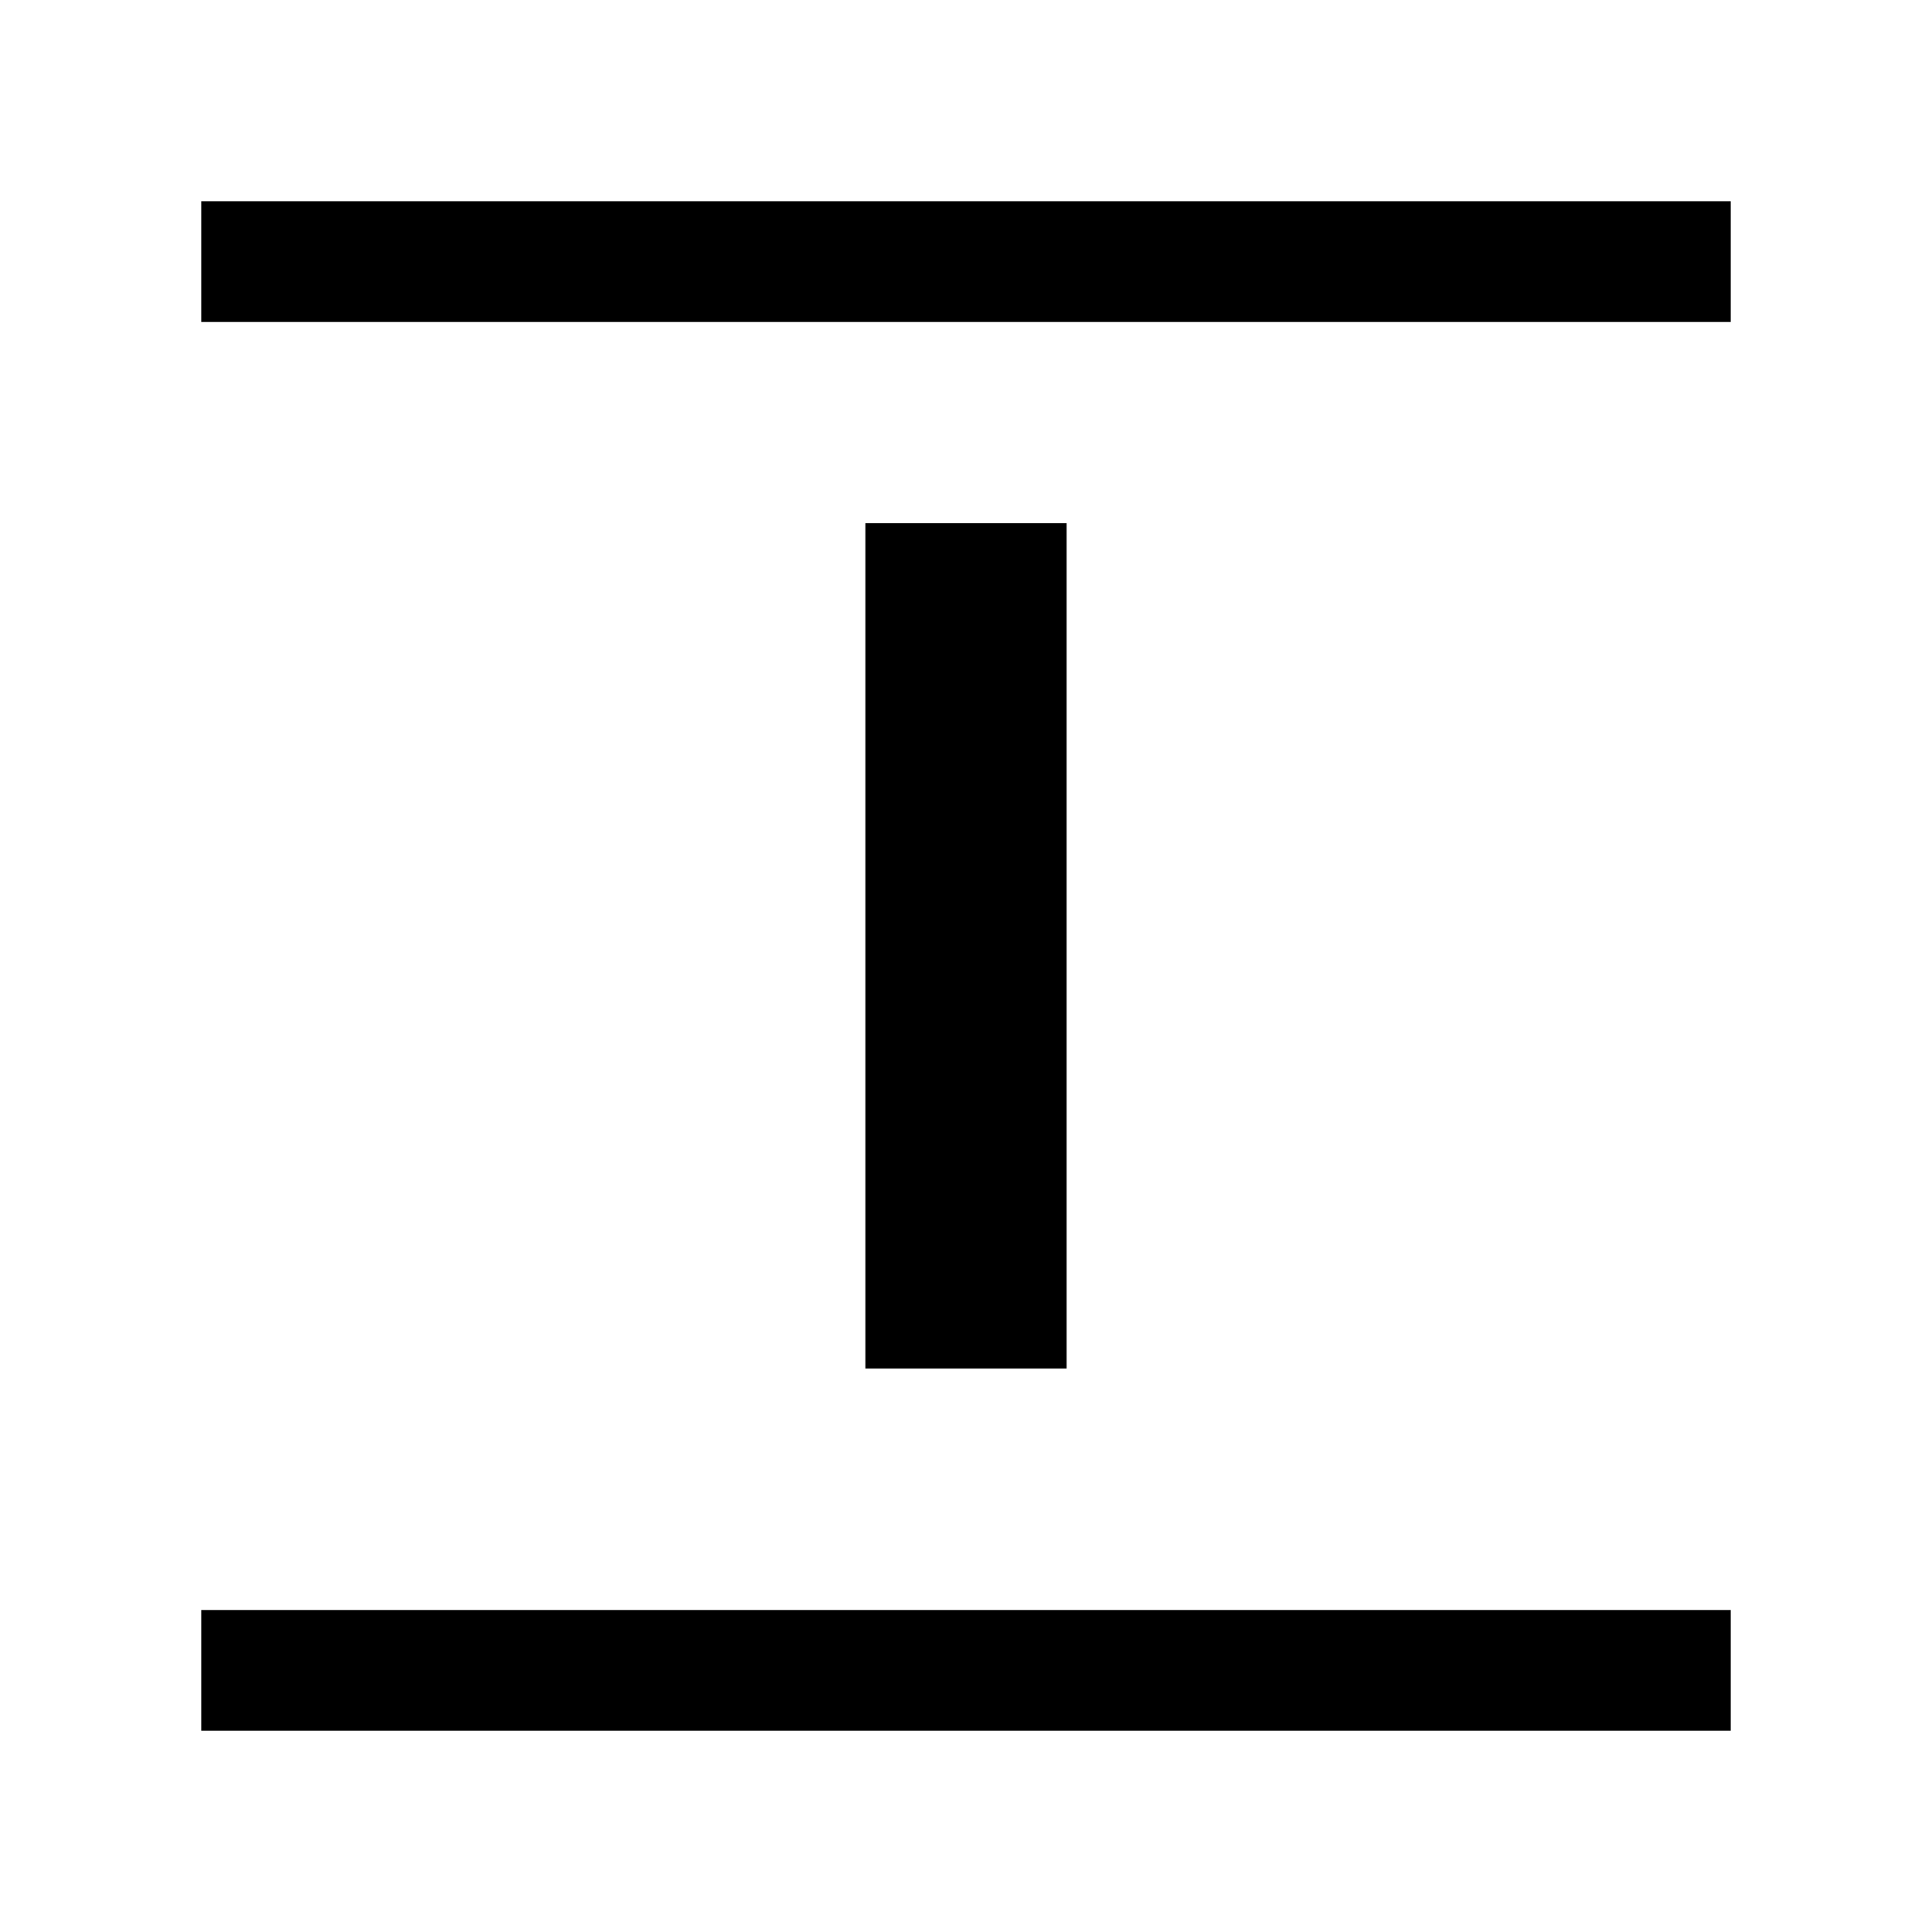 <svg xmlns="http://www.w3.org/2000/svg" height="24" viewBox="0 -960 960 960" width="24"><path d="M100.001-800v-59.999h759.998V-800H100.001Zm0 699.999V-160h759.998v59.999H100.001Zm330-180v-419.998h99.998v419.998h-99.998Z"/></svg>